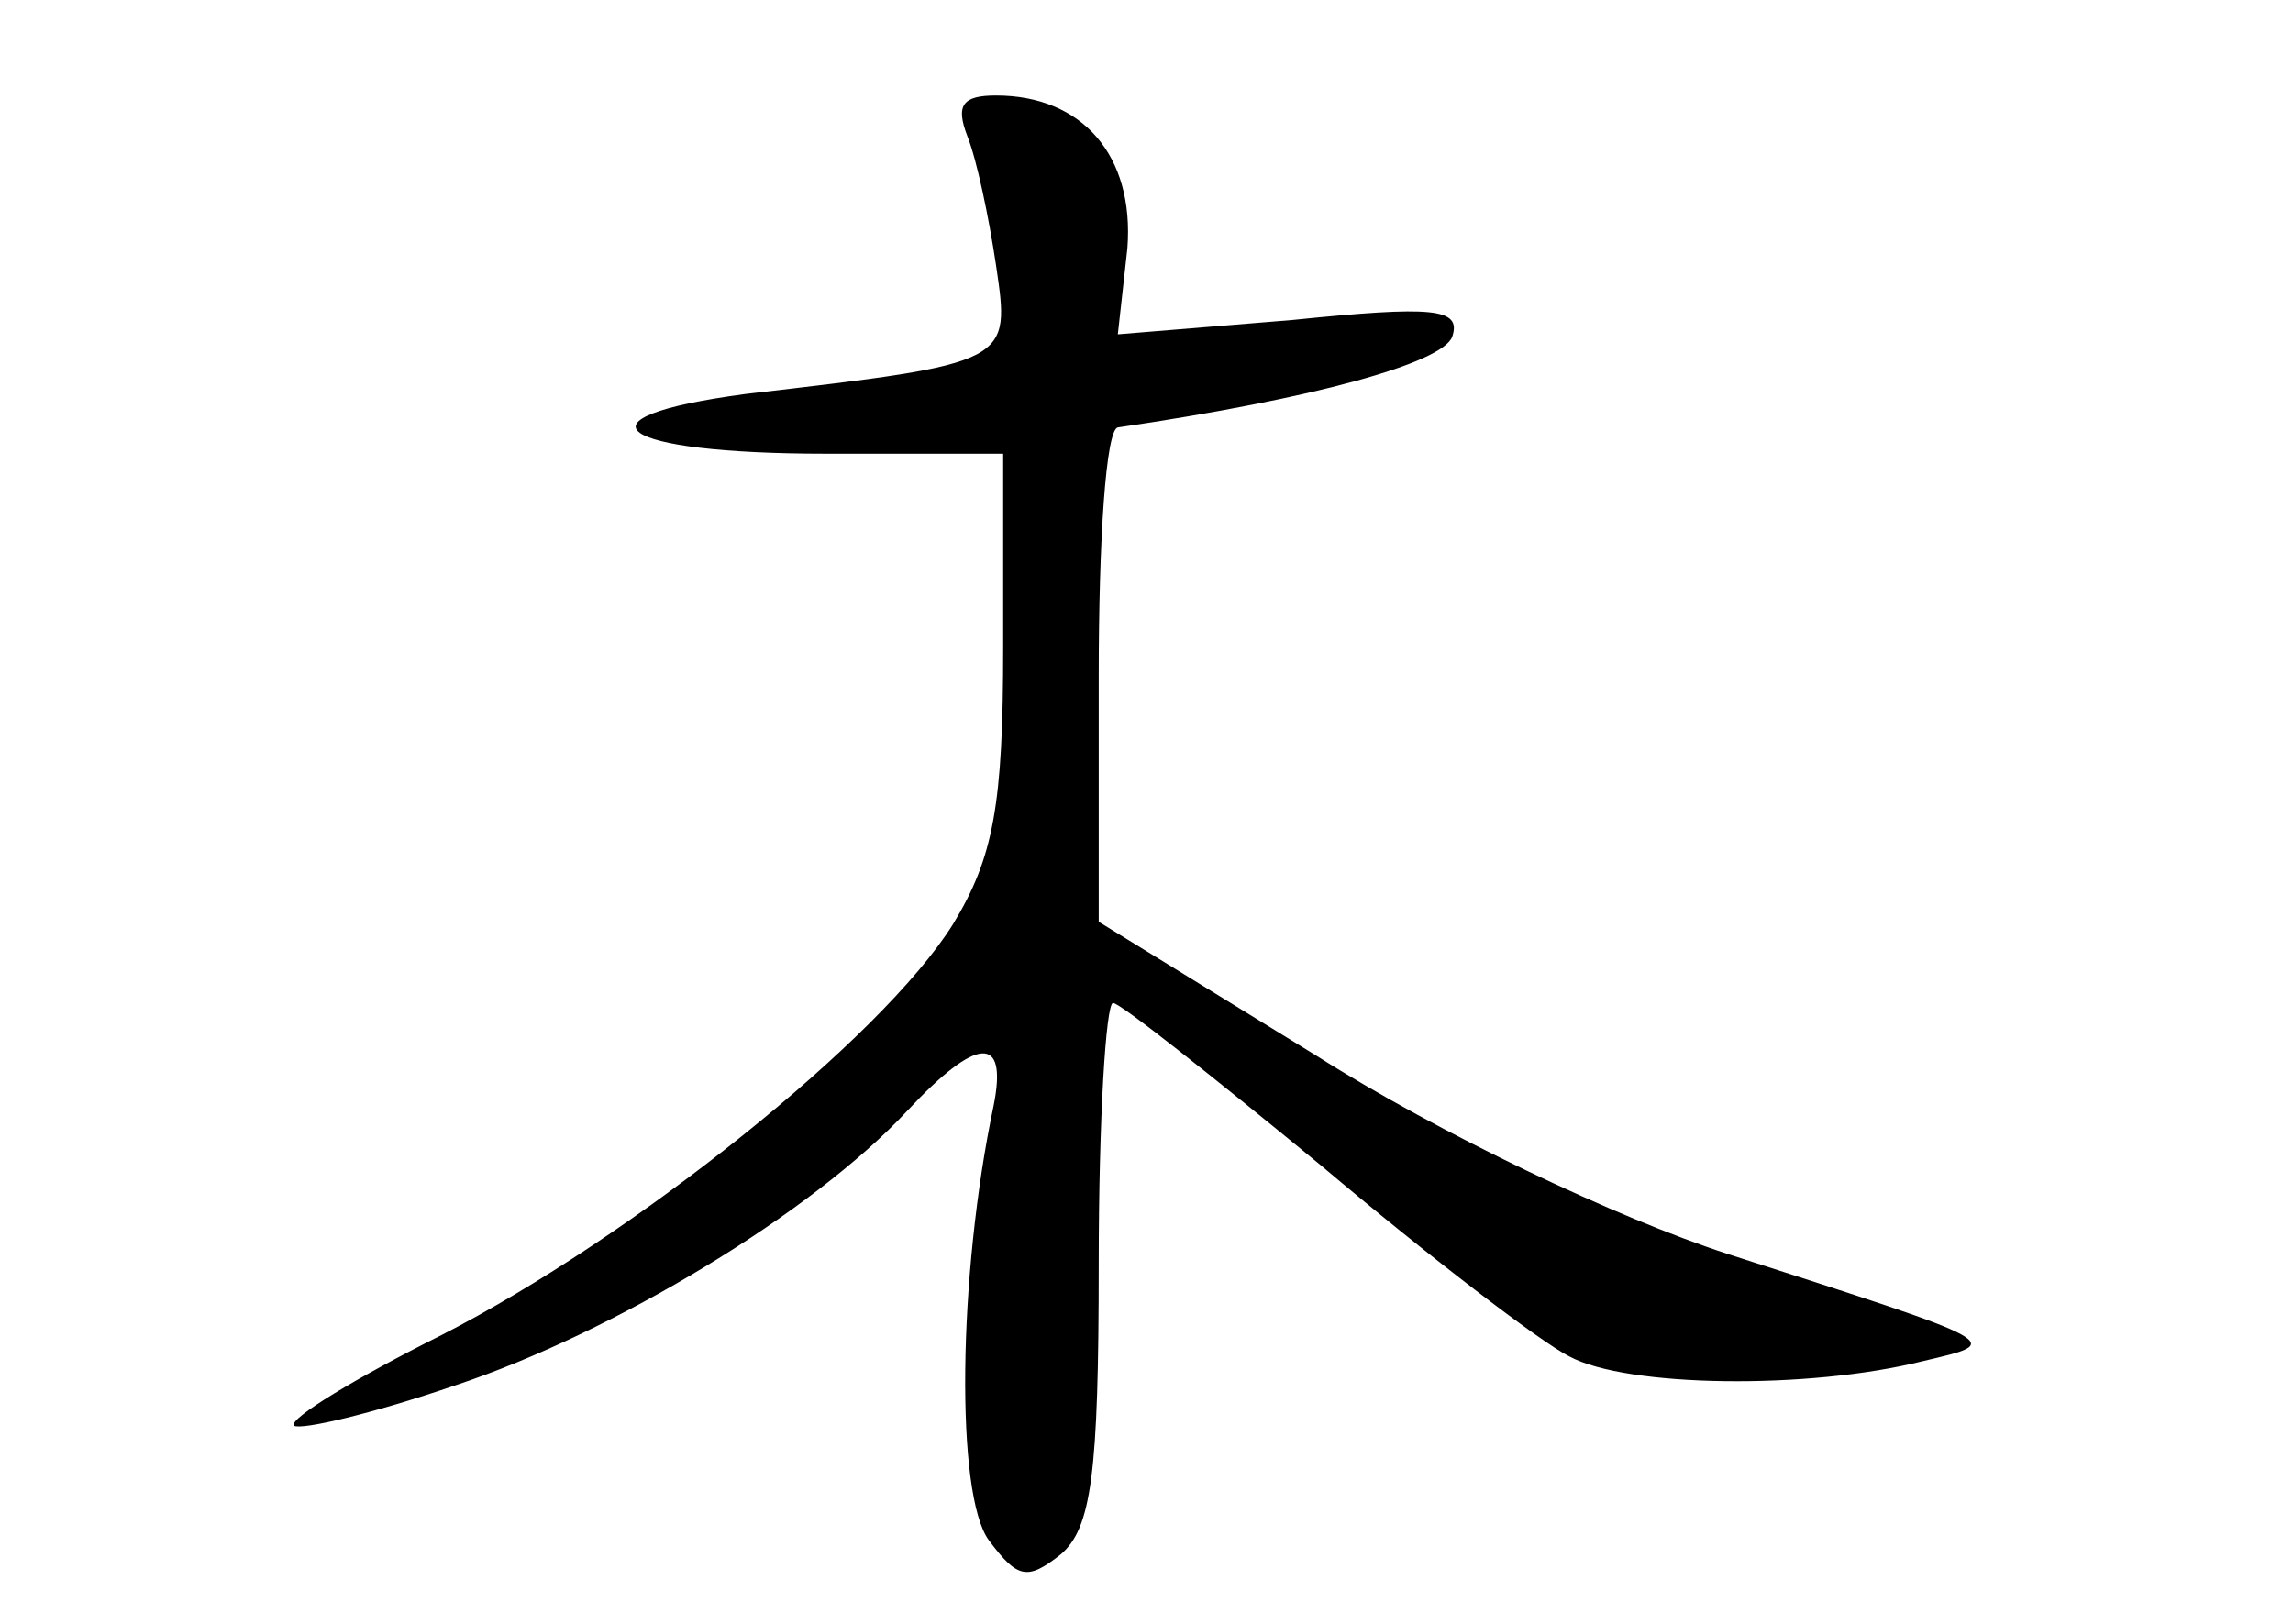 <?xml version="1.0" standalone="no"?>
<!DOCTYPE svg PUBLIC "-//W3C//DTD SVG 20010904//EN"
 "http://www.w3.org/TR/2001/REC-SVG-20010904/DTD/svg10.dtd">
<svg version="1.0" xmlns="http://www.w3.org/2000/svg"
 width="96pt" height="68pt" viewBox="0 0 96 68"
 preserveAspectRatio="xMidYMid meet">
<g transform="translate(0,68) scale(0.1,-0.1)"
fill="#000000" stroke="none">
<path d="M405 623 c4 -10 9 -34 12 -54 6 -41 7 -41 -105 -54 -75 -10 -54 -25
34 -25 l74 0 0 -81 c0 -66 -4 -88 -21 -116 -30 -48 -134 -131 -214 -172 -36
-18 -64 -35 -62 -38 3 -2 33 5 68 17 66 22 149 72 189 115 29 31 42 32 36 2
-15 -71 -16 -163 -2 -182 12 -16 16 -17 30 -6 13 11 16 34 16 122 0 60 3 109
6 109 3 0 42 -31 87 -68 45 -38 92 -74 104 -80 24 -13 100 -14 148 -2 34 8 36
7 -82 45 -46 15 -120 50 -172 83 l-91 56 0 103 c0 57 3 103 8 104 82 12 136
27 140 38 4 12 -8 13 -67 7 l-73 -6 4 36 c3 39 -19 64 -55 64 -14 0 -17 -4
-12 -17z"/>
</g>
</svg>
